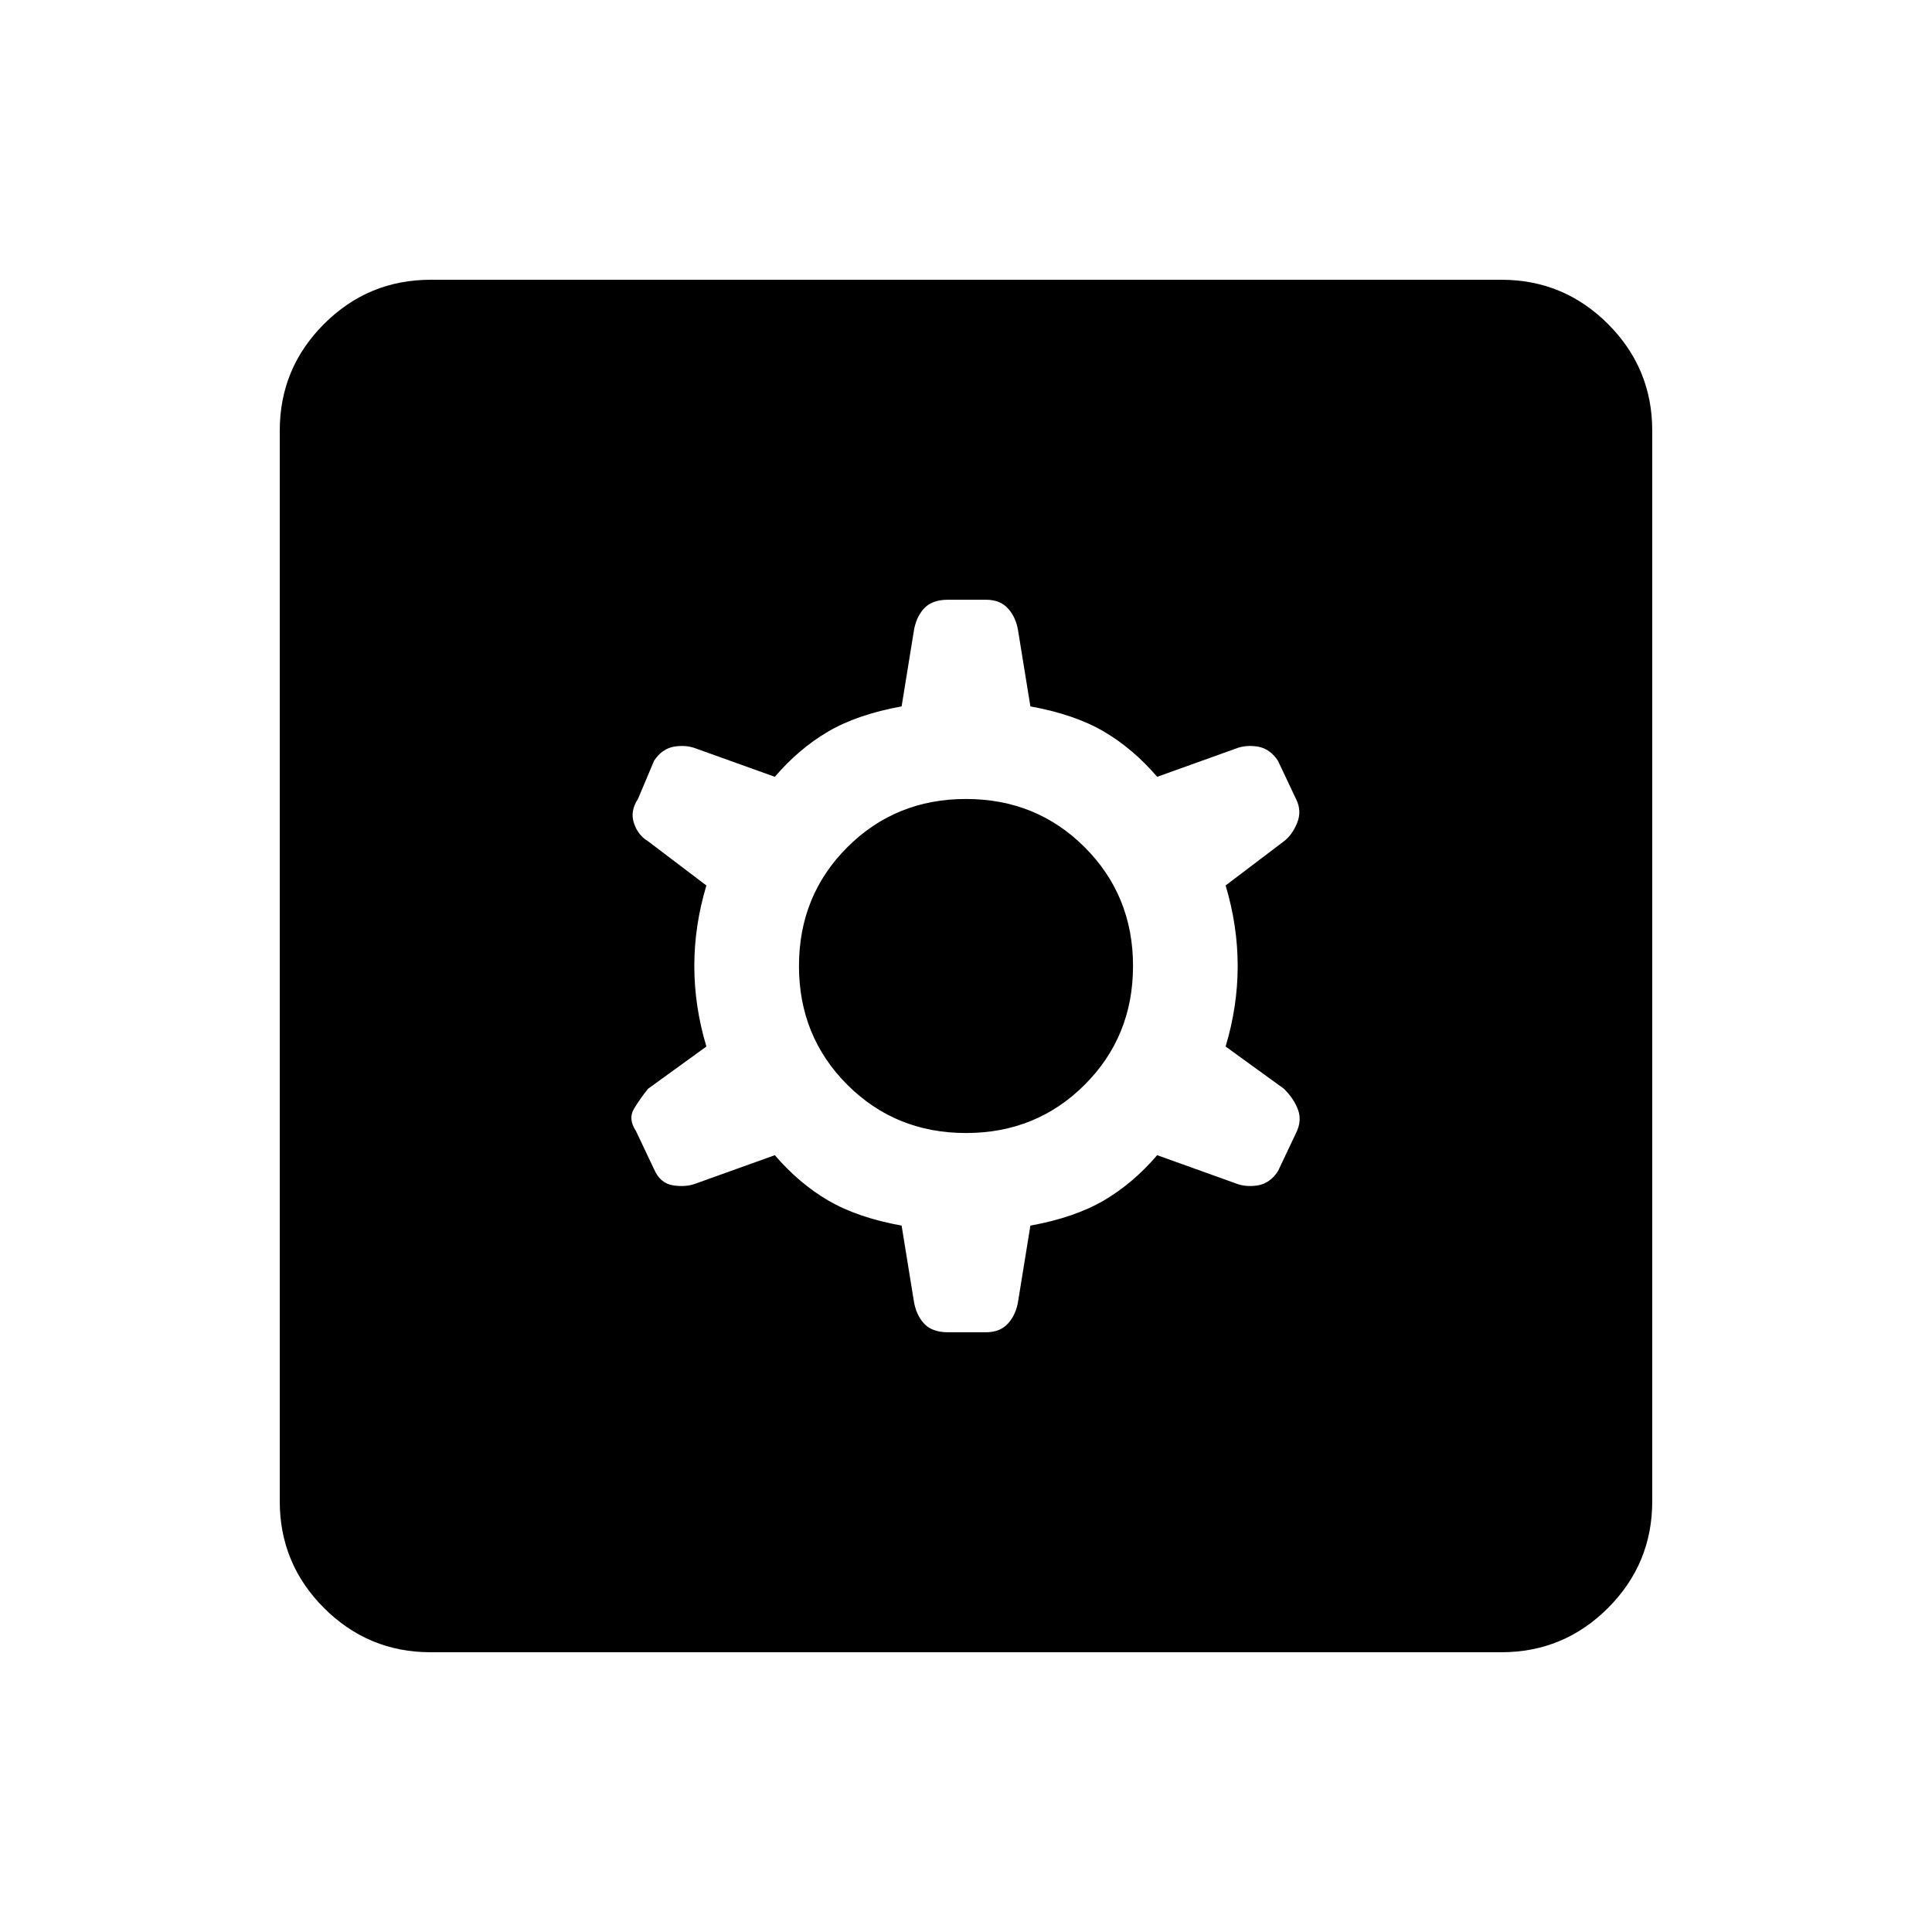 <svg xmlns="http://www.w3.org/2000/svg" height="40" width="40"><path d="M8.917 34.208Q7.625 34.208 6.708 33.292Q5.792 32.375 5.792 31.083V8.917Q5.792 7.625 6.708 6.708Q7.625 5.792 8.917 5.792H31.083Q32.375 5.792 33.292 6.708Q34.208 7.625 34.208 8.917V31.083Q34.208 32.375 33.292 33.292Q32.375 34.208 31.083 34.208ZM19.625 27.583H20.417Q20.708 27.583 20.875 27.396Q21.042 27.208 21.083 26.917L21.333 25.375Q22.25 25.208 22.854 24.854Q23.458 24.5 23.958 23.917L25.583 24.5Q25.792 24.583 26.042 24.542Q26.292 24.5 26.458 24.25L26.833 23.458Q26.958 23.208 26.875 22.979Q26.792 22.75 26.583 22.542L25.375 21.667Q25.625 20.833 25.625 20Q25.625 19.167 25.375 18.333L26.583 17.417Q26.75 17.292 26.854 17.042Q26.958 16.792 26.833 16.542L26.458 15.75Q26.292 15.5 26.042 15.458Q25.792 15.417 25.583 15.5L23.958 16.083Q23.458 15.5 22.854 15.146Q22.25 14.792 21.333 14.625L21.083 13.083Q21.042 12.792 20.875 12.604Q20.708 12.417 20.417 12.417H19.625Q19.292 12.417 19.125 12.604Q18.958 12.792 18.917 13.083L18.667 14.625Q17.75 14.792 17.146 15.146Q16.542 15.5 16.042 16.083L14.417 15.5Q14.208 15.417 13.958 15.458Q13.708 15.5 13.542 15.75L13.208 16.542Q13.042 16.792 13.125 17.042Q13.208 17.292 13.417 17.417L14.625 18.333Q14.375 19.167 14.375 20Q14.375 20.833 14.625 21.667L13.417 22.542Q13.25 22.75 13.125 22.958Q13 23.167 13.167 23.417L13.542 24.208Q13.667 24.5 13.938 24.542Q14.208 24.583 14.417 24.5L16.042 23.917Q16.542 24.5 17.146 24.854Q17.75 25.208 18.667 25.375L18.917 26.917Q18.958 27.208 19.125 27.396Q19.292 27.583 19.625 27.583ZM20 23.458Q18.542 23.458 17.542 22.458Q16.542 21.458 16.542 20Q16.542 18.542 17.542 17.542Q18.542 16.542 20 16.542Q21.458 16.542 22.458 17.542Q23.458 18.542 23.458 20Q23.458 21.458 22.458 22.458Q21.458 23.458 20 23.458Z"/></svg>